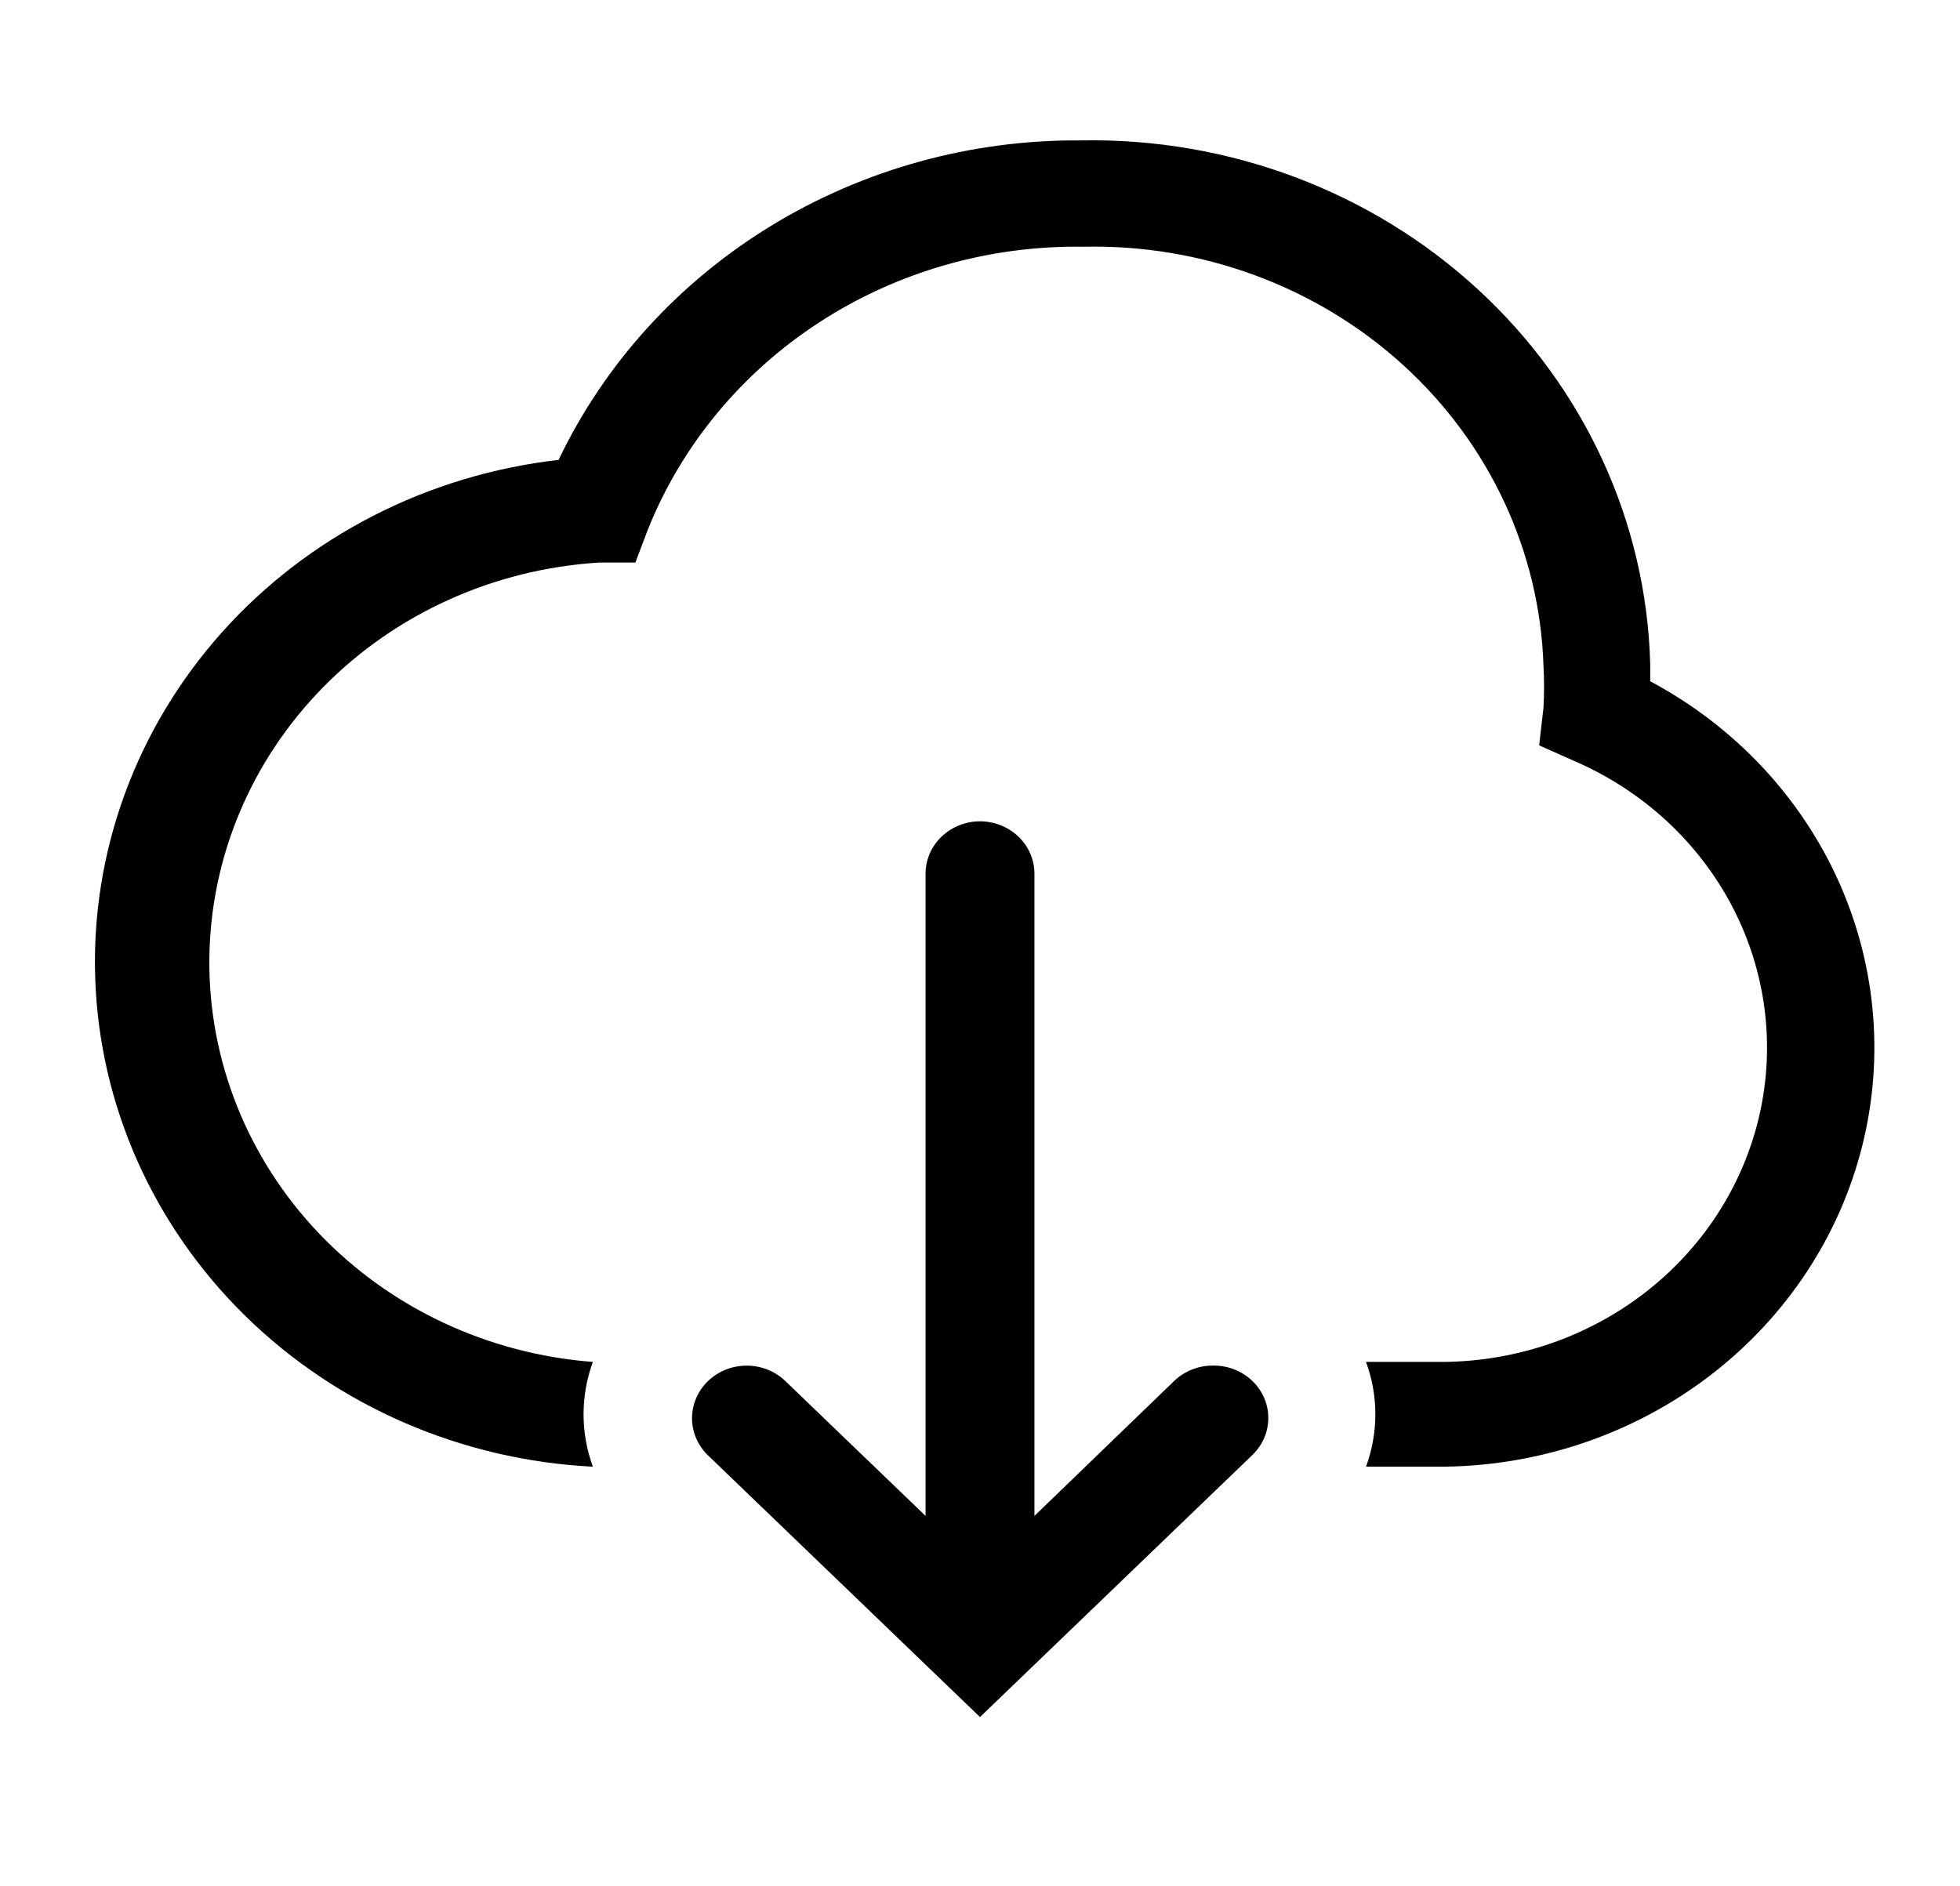 <svg width="53" height="51" viewBox="0 0 53 51" fill="none" xmlns="http://www.w3.org/2000/svg">
<path d="M44.623 18.417V17.963C44.523 14.126 42.849 10.482 39.966 7.828C37.084 5.173 33.227 3.724 29.238 3.797C26.268 3.773 23.353 4.577 20.846 6.11C18.338 7.643 16.345 9.841 15.105 12.438C11.57 12.841 8.322 14.505 6.001 17.102C3.681 19.699 2.458 23.039 2.575 26.462C2.691 29.885 4.139 33.142 6.631 35.587C9.123 38.032 12.478 39.488 16.032 39.667C15.696 38.75 15.696 37.75 16.032 36.833C13.195 36.617 10.547 35.374 8.623 33.355C6.699 31.336 5.641 28.691 5.661 25.952C5.682 23.212 6.779 20.582 8.734 18.59C10.688 16.598 13.354 15.392 16.194 15.215H17.181L17.519 14.322C18.433 12.04 20.052 10.083 22.158 8.715C24.264 7.347 26.756 6.634 29.297 6.673C32.505 6.6 35.613 7.751 37.943 9.873C40.274 11.996 41.637 14.919 41.737 18.006C41.758 18.383 41.758 18.762 41.737 19.139L41.62 20.159L42.577 20.584C44.428 21.387 45.935 22.778 46.845 24.524C47.755 26.27 48.012 28.265 47.573 30.172C47.134 32.079 46.026 33.782 44.435 34.996C42.844 36.209 40.867 36.858 38.837 36.833H36.938C37.275 37.75 37.275 38.75 36.938 39.667H38.822C41.441 39.685 43.991 38.863 46.069 37.331C48.148 35.798 49.637 33.643 50.3 31.206C50.964 28.769 50.764 26.188 49.734 23.872C48.703 21.556 46.9 19.636 44.608 18.417H44.623Z" fill="black"/>
<path d="M32.801 36.932C32.607 36.931 32.415 36.967 32.236 37.038C32.057 37.108 31.893 37.212 31.756 37.343L27.972 40.998V23.63C27.972 23.254 27.817 22.894 27.541 22.628C27.265 22.363 26.89 22.213 26.5 22.213C26.11 22.213 25.735 22.363 25.459 22.628C25.183 22.894 25.028 23.254 25.028 23.63V40.998L21.244 37.358C20.969 37.089 20.594 36.936 20.202 36.934C19.81 36.931 19.433 37.078 19.154 37.343C18.874 37.608 18.716 37.969 18.713 38.346C18.71 38.724 18.864 39.086 19.139 39.355L26.5 46.438L33.861 39.355C34.069 39.157 34.21 38.904 34.268 38.628C34.325 38.352 34.296 38.066 34.184 37.806C34.072 37.546 33.882 37.324 33.638 37.169C33.395 37.013 33.108 36.931 32.816 36.932H32.801Z" fill="black"/>
</svg>
